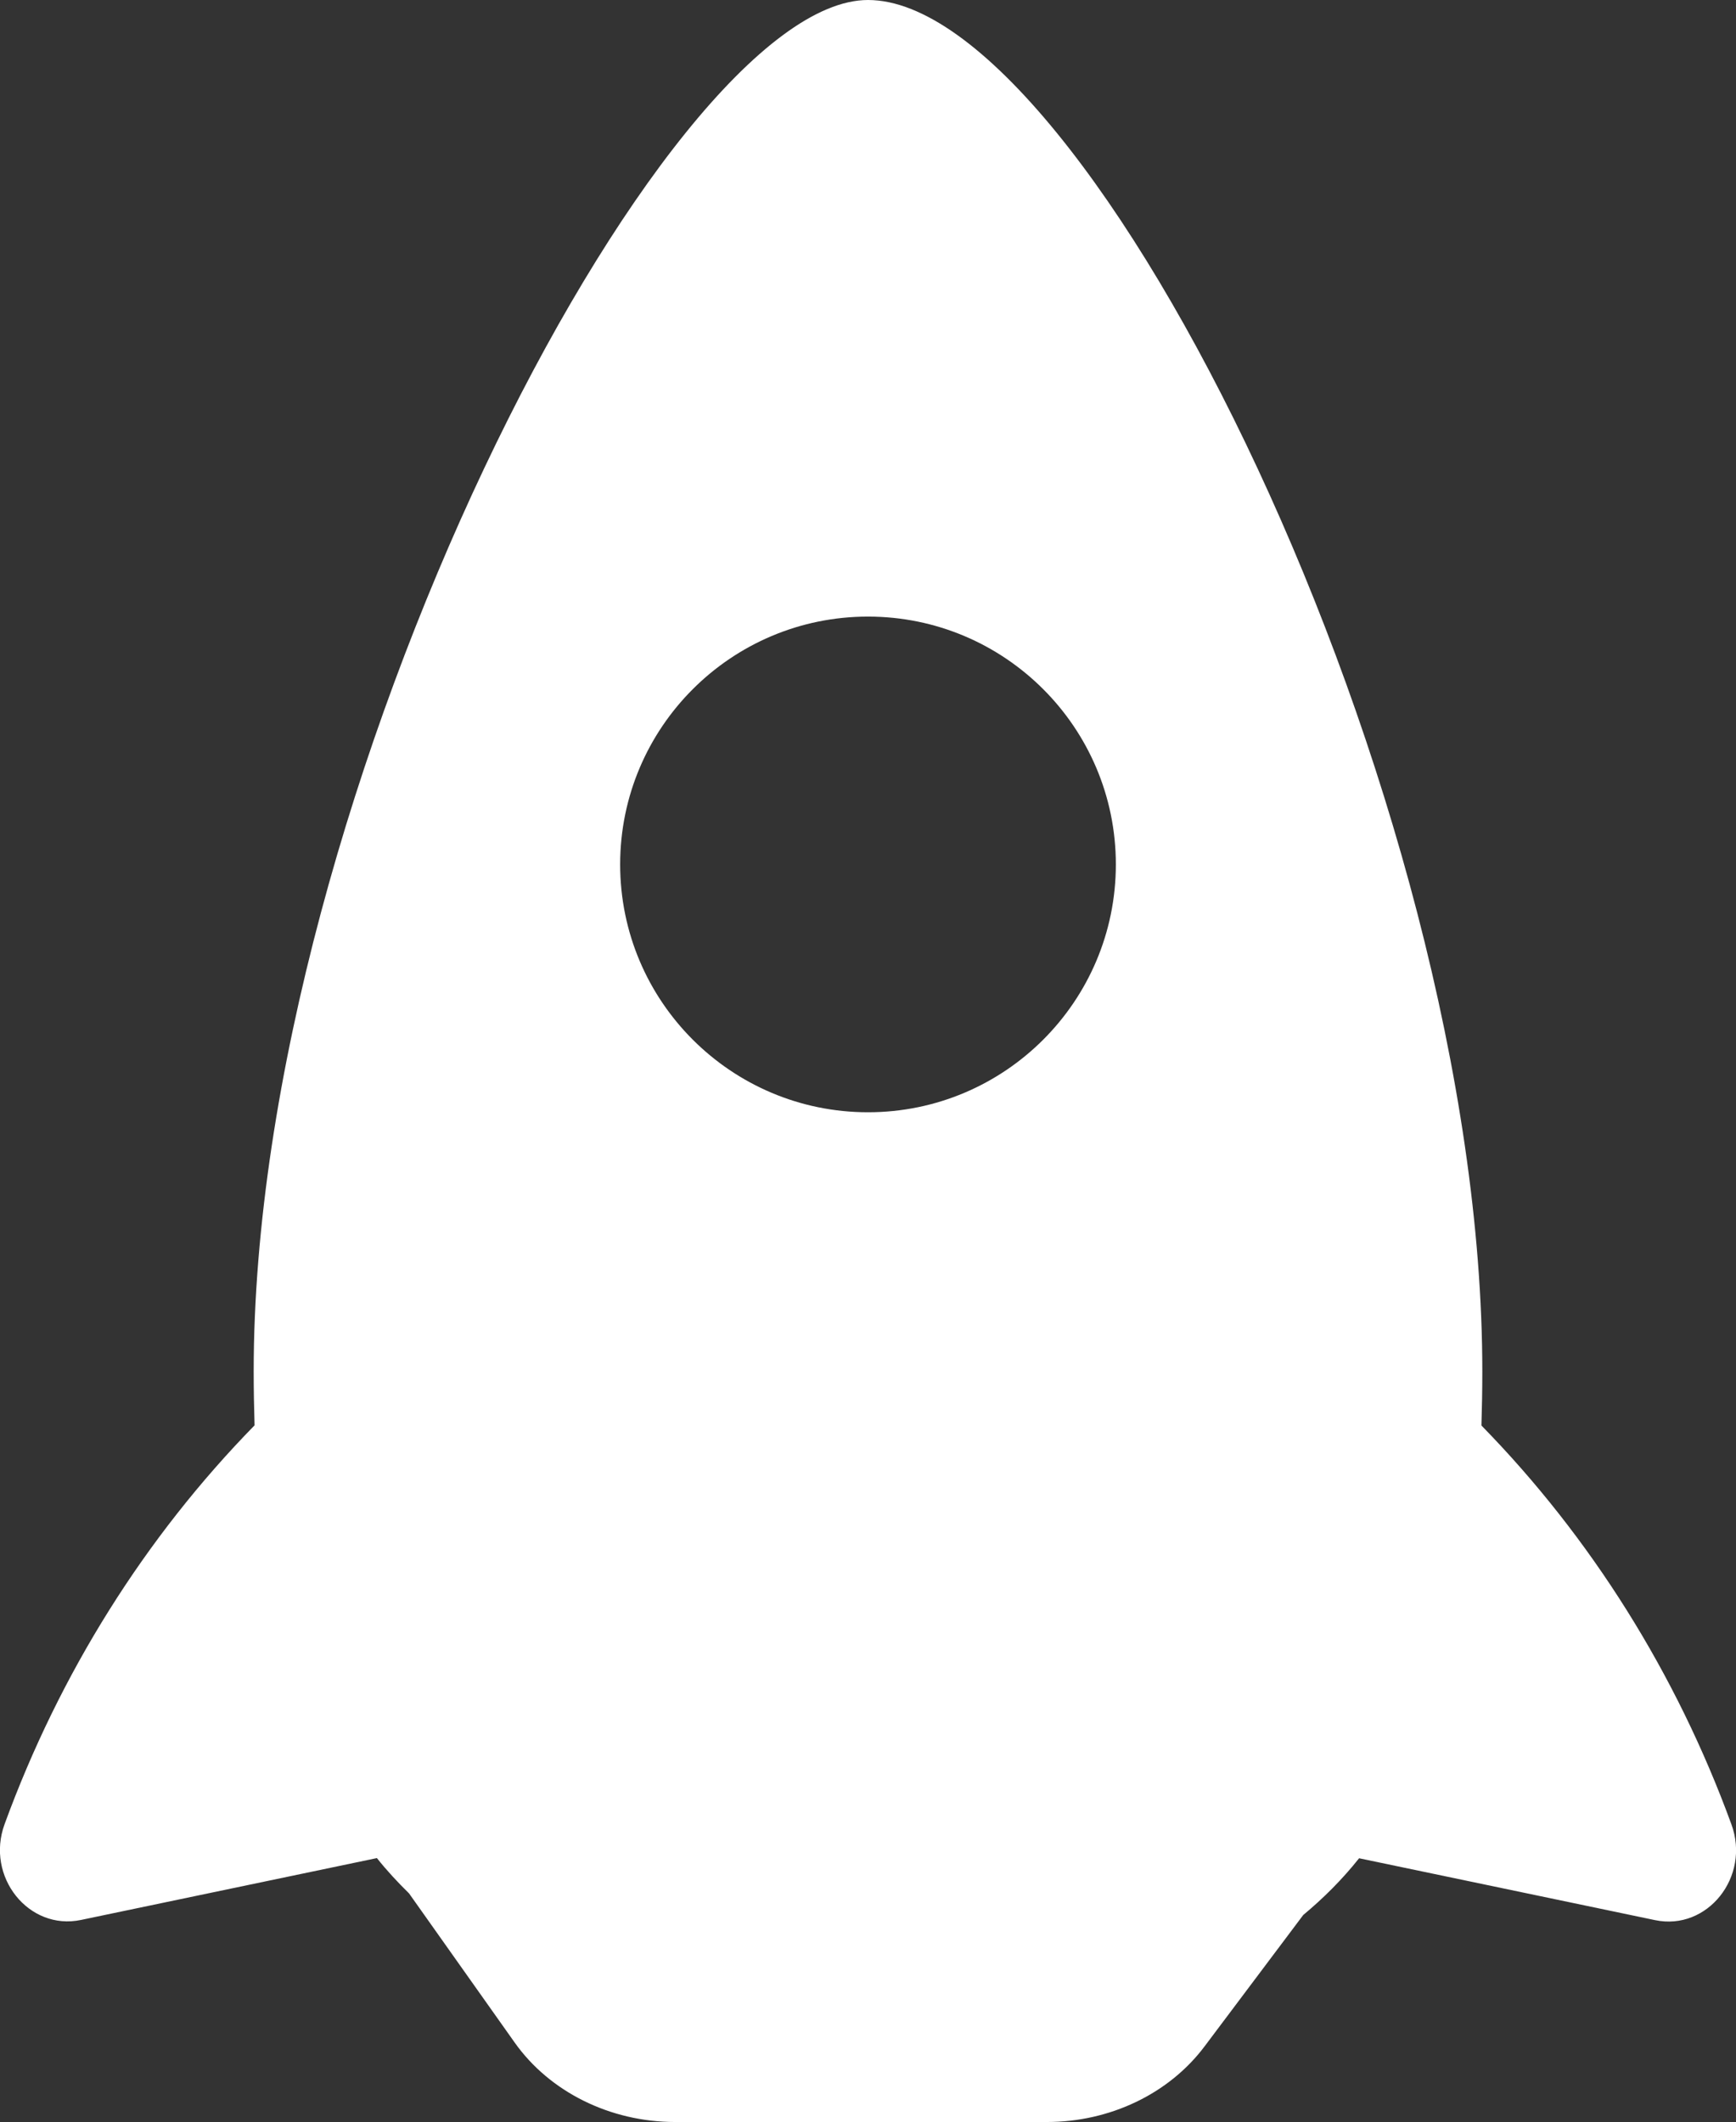 <?xml version="1.0" encoding="UTF-8"?>
<svg id="Layer_2" data-name="Layer 2" xmlns="http://www.w3.org/2000/svg" viewBox="0 0 98.2 120.04">
  <rect x="0" y="0" width="98.2" height="120.04" fill="#333333" stroke="none"/>
  <defs>
    <style>
      .cls-1 {
        fill: #fff;
      }
    </style>
  </defs>
  <g id="Layer_1-2" data-name="Layer 1">
    <path class="cls-1" d="M97.94,103.2c-3.12-8.54-7.95-16.23-14.14-22.56.03-.99.05-2.01.05-3.05C83.85,44.82,61.54,0,49.1,0,37.52,0,14.35,44.82,14.35,77.58c0,1.05.02,2.06.05,3.05-6.19,6.33-11.02,14.02-14.14,22.56-1.09,2.97,1.36,6.04,4.32,5.42l16.74-3.5c.57.72,1.19,1.38,1.82,2l5.97,8.43c1.98,2.8,5.41,4.5,9.08,4.5h21.03c3.57,0,6.91-1.6,8.92-4.28l5.58-7.43c1.13-.94,2.19-1.99,3.16-3.21l16.74,3.5c2.96.62,5.41-2.45,4.32-5.42ZM49.1,62.92c-7.74,0-14.02-6.28-14.02-14.02s6.28-14.02,14.02-14.02,14.02,6.28,14.02,14.02-6.28,14.02-14.02,14.02Z"/>
  </g>
</svg>